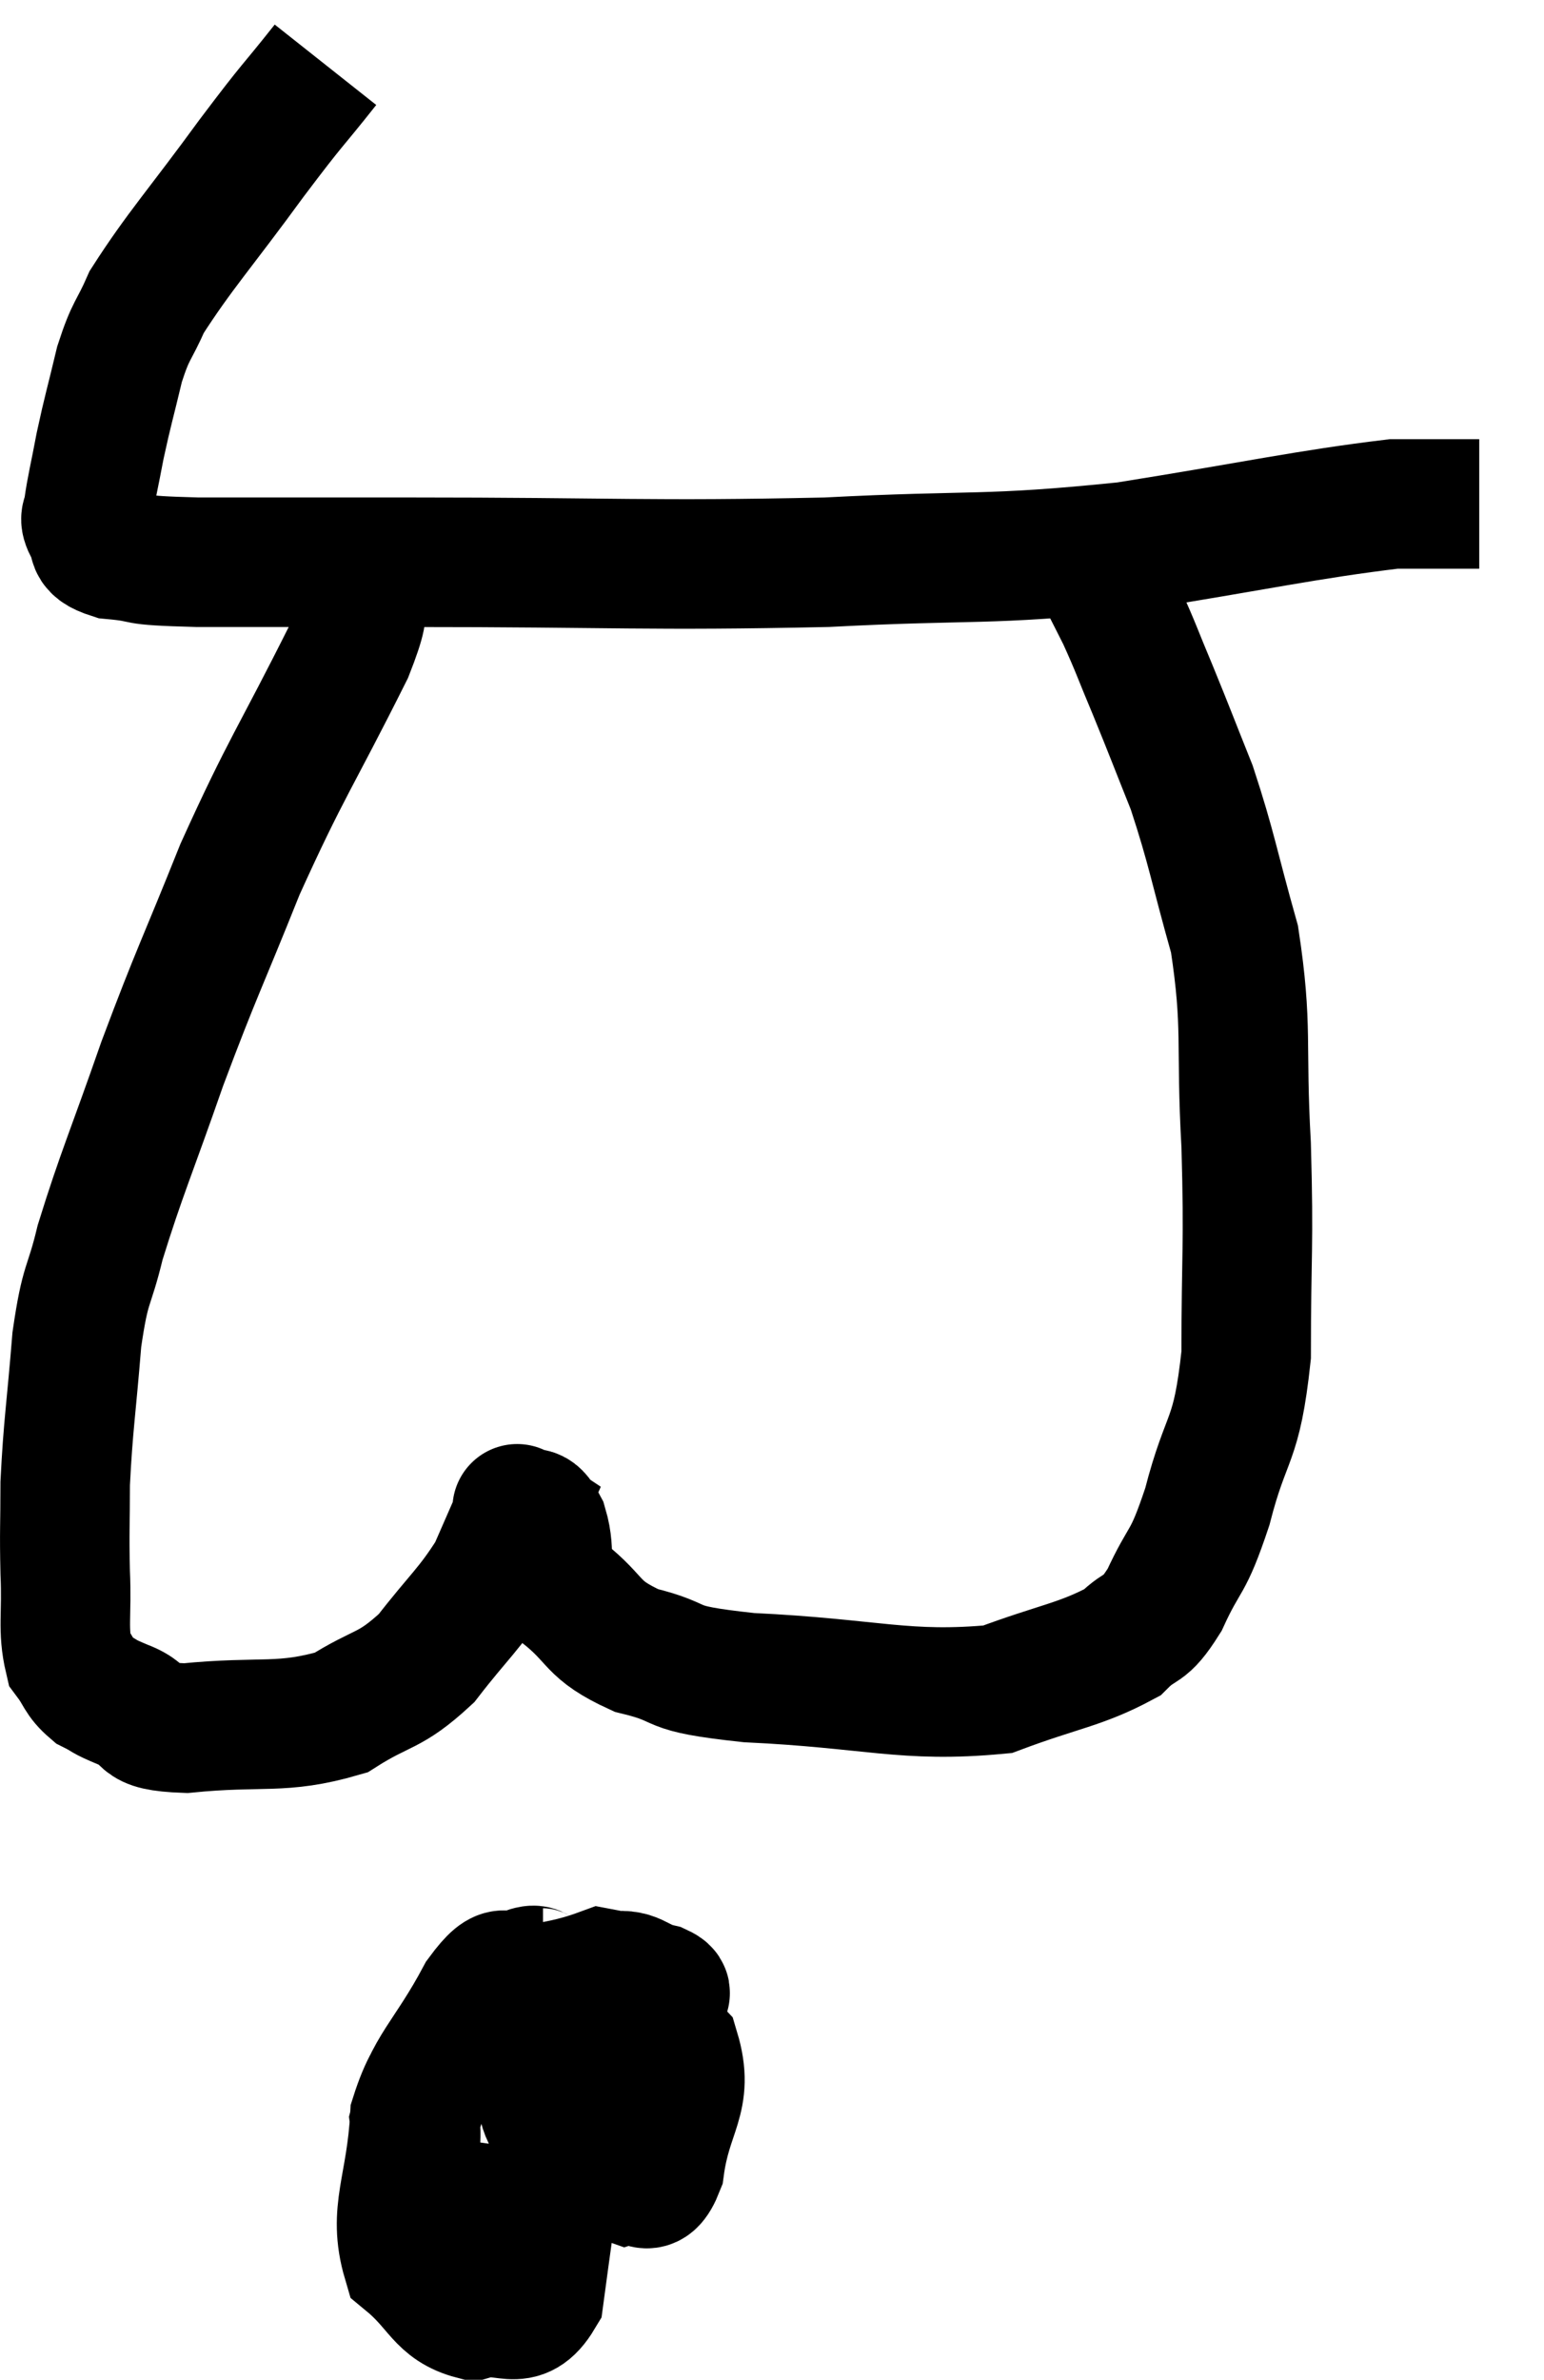 <svg xmlns="http://www.w3.org/2000/svg" viewBox="12.073 3.26 23.847 36.74" width="23.847" height="36.74"><path d="M 17.1 4.26 C 16.53 4.98, 16.65 4.785, 15.96 5.7 C 15.15 6.81, 14.85 7.125, 14.34 7.92 C 14.13 8.4, 14.1 8.325, 13.92 8.88 C 13.77 9.51, 13.74 9.585, 13.62 10.14 C 13.53 10.62, 13.485 10.785, 13.44 11.1 C 13.44 11.25, 13.35 11.22, 13.44 11.4 C 13.62 11.61, 13.38 11.685, 13.8 11.82 C 14.46 11.88, 13.98 11.91, 15.12 11.94 C 16.74 11.94, 15.93 11.94, 18.36 11.94 C 21.6 11.94, 22.065 12, 24.84 11.94 C 27.15 11.82, 27.27 11.925, 29.46 11.7 C 31.53 11.37, 32.235 11.205, 33.6 11.04 C 34.26 11.04, 34.59 11.04, 34.92 11.04 L 34.92 11.04" fill="none" stroke="black" stroke-width="2"></path><path d="M 17.46 12.42 C 17.46 12.87, 17.88 12.255, 17.46 13.32 C 16.62 15, 16.5 15.09, 15.78 16.68 C 15.18 18.18, 15.12 18.24, 14.58 19.68 C 14.1 21.06, 13.95 21.375, 13.62 22.44 C 13.44 23.19, 13.395 23.01, 13.26 23.94 C 13.17 25.05, 13.125 25.26, 13.08 26.16 C 13.08 26.85, 13.065 26.865, 13.08 27.54 C 13.11 28.2, 13.035 28.41, 13.14 28.86 C 13.32 29.1, 13.29 29.16, 13.5 29.34 C 13.74 29.46, 13.62 29.43, 13.98 29.58 C 14.46 29.76, 14.1 29.91, 14.94 29.94 C 16.14 29.82, 16.41 29.97, 17.34 29.7 C 18 29.28, 18.075 29.4, 18.66 28.86 C 19.17 28.2, 19.32 28.11, 19.68 27.54 C 19.89 27.06, 19.995 26.82, 20.1 26.58 C 20.1 26.58, 20.01 26.52, 20.1 26.58 C 20.28 26.7, 20.295 26.505, 20.46 26.82 C 20.61 27.33, 20.4 27.36, 20.76 27.84 C 21.33 28.29, 21.18 28.41, 21.9 28.74 C 22.77 28.95, 22.245 29.01, 23.64 29.16 C 25.56 29.25, 26.04 29.475, 27.48 29.34 C 28.44 28.98, 28.755 28.965, 29.4 28.62 C 29.73 28.29, 29.73 28.485, 30.06 27.96 C 30.39 27.24, 30.405 27.465, 30.72 26.52 C 31.02 25.35, 31.17 25.575, 31.32 24.18 C 31.32 22.56, 31.365 22.545, 31.32 20.94 C 31.23 19.35, 31.35 19.14, 31.14 17.76 C 30.81 16.59, 30.795 16.38, 30.48 15.42 C 30.18 14.67, 30.15 14.58, 29.88 13.92 C 29.64 13.35, 29.625 13.275, 29.4 12.78 C 29.19 12.36, 29.1 12.195, 28.98 11.94 C 28.95 11.85, 28.935 11.805, 28.92 11.76 L 28.92 11.76" fill="none" stroke="black" stroke-width="2"></path><path d="M 20.46 33.72 C 20.31 33.72, 20.4 33.63, 20.16 33.72 C 19.83 33.9, 19.92 33.51, 19.5 34.08 C 18.99 35.04, 18.69 35.19, 18.48 36 C 18.57 36.66, 18.18 37.05, 18.66 37.32 C 19.53 37.2, 19.56 37.605, 20.4 37.08 C 21.21 36.15, 21.555 35.955, 22.02 35.22 C 22.14 34.68, 22.2 34.455, 22.26 34.14 C 22.26 34.05, 22.455 34.05, 22.26 33.96 C 21.87 33.87, 21.9 33.705, 21.48 33.78 C 21.03 34.02, 20.865 33.9, 20.58 34.26 C 20.46 34.74, 20.31 34.74, 20.34 35.22 C 20.52 35.7, 20.355 35.76, 20.7 36.18 C 21.21 36.54, 21.33 36.765, 21.72 36.9 C 21.99 36.81, 22.065 37.215, 22.26 36.72 C 22.38 35.82, 22.725 35.67, 22.5 34.92 C 21.93 34.32, 22.095 33.855, 21.36 33.72 C 20.46 34.05, 20.28 33.825, 19.56 34.38 C 19.02 35.16, 18.78 34.995, 18.48 35.94 C 18.42 37.05, 18.135 37.395, 18.36 38.16 C 18.87 38.58, 18.87 38.865, 19.38 39 C 19.89 38.85, 20.085 39.225, 20.4 38.7 C 20.52 37.8, 20.58 37.425, 20.64 36.9 L 20.64 36.6" fill="none" stroke="black" stroke-width="2"></path></svg>